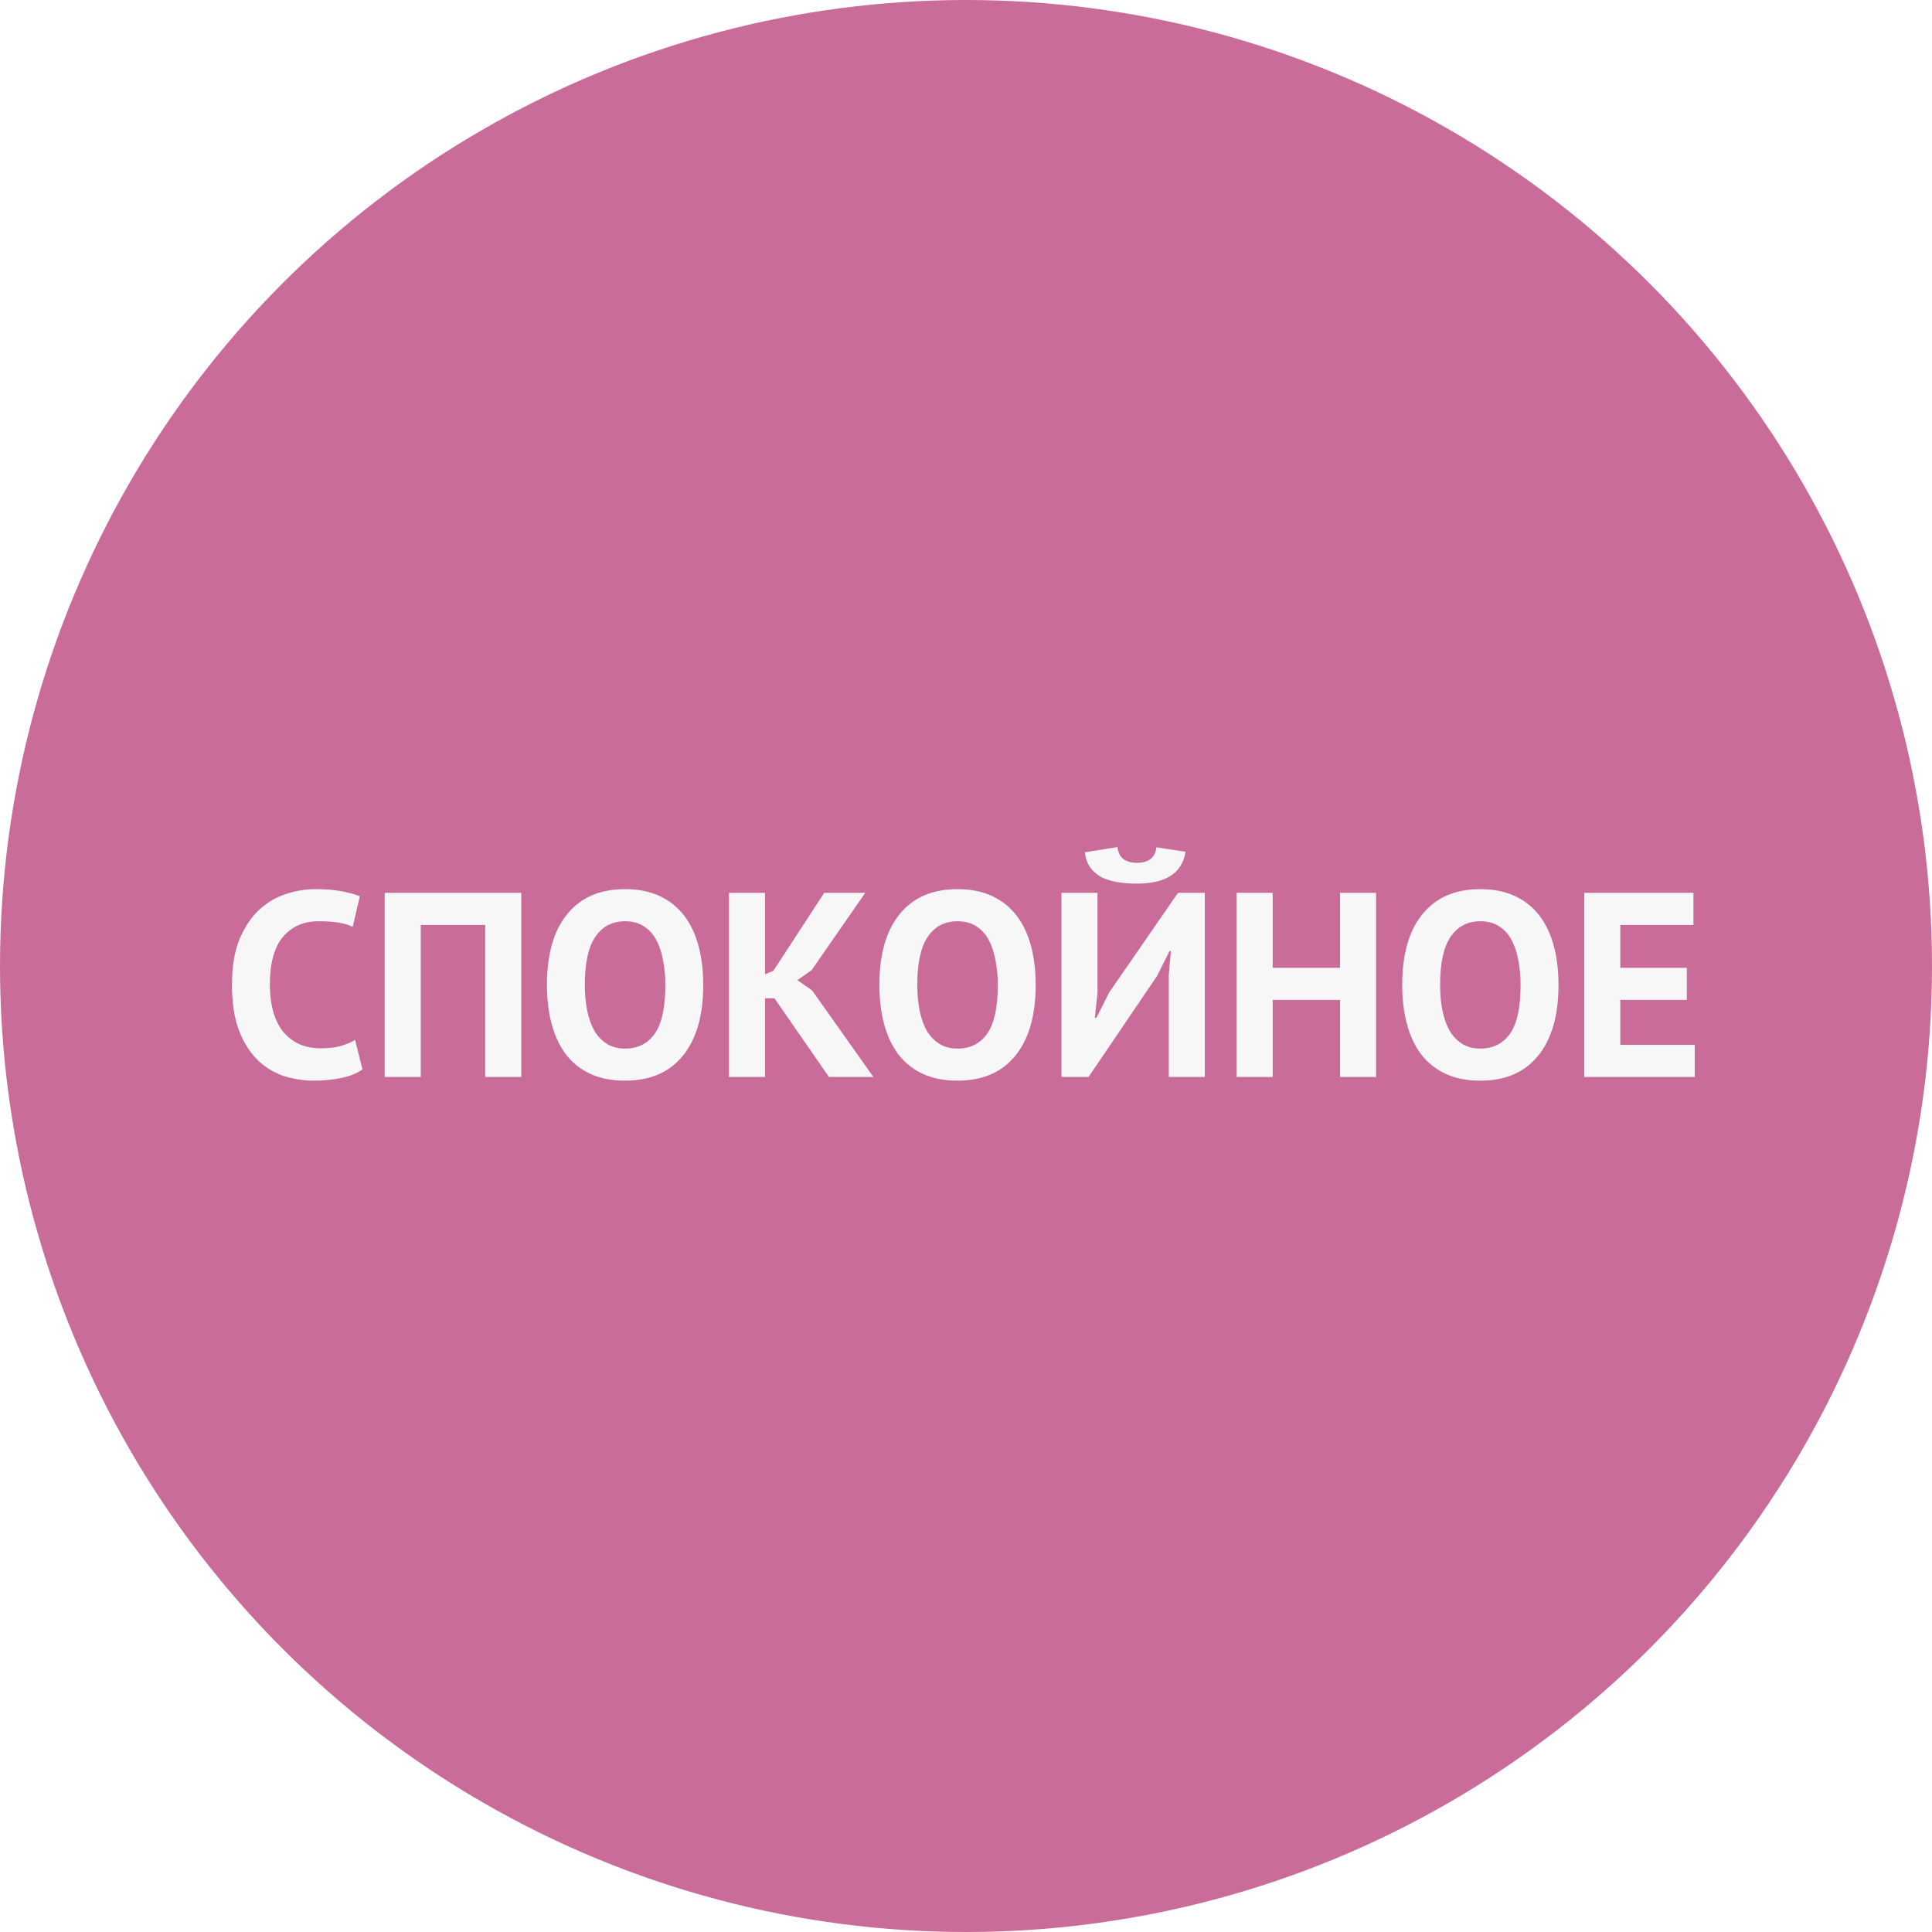 <svg width="235" height="235" viewBox="0 0 235 235" fill="none" xmlns="http://www.w3.org/2000/svg">
<circle cx="117.5" cy="117.5" r="117.5" fill="#CA6C99"/>
<g filter="url(#filter0_d_135_91)">
<path d="M44.088 126.072C43.405 126.563 42.531 126.915 41.464 127.128C40.419 127.341 39.341 127.448 38.232 127.448C36.888 127.448 35.608 127.245 34.392 126.84C33.197 126.413 32.141 125.741 31.224 124.824C30.307 123.885 29.571 122.68 29.016 121.208C28.483 119.715 28.216 117.912 28.216 115.8C28.216 113.603 28.515 111.768 29.112 110.296C29.731 108.803 30.52 107.608 31.48 106.712C32.461 105.795 33.549 105.144 34.744 104.76C35.939 104.355 37.133 104.152 38.328 104.152C39.608 104.152 40.685 104.237 41.56 104.408C42.456 104.579 43.192 104.781 43.768 105.016L42.904 108.728C42.413 108.493 41.827 108.323 41.144 108.216C40.483 108.109 39.672 108.056 38.712 108.056C36.941 108.056 35.512 108.685 34.424 109.944C33.357 111.203 32.824 113.155 32.824 115.8C32.824 116.952 32.952 118.008 33.208 118.968C33.464 119.907 33.848 120.717 34.36 121.4C34.893 122.061 35.544 122.584 36.312 122.968C37.101 123.331 38.008 123.512 39.032 123.512C39.992 123.512 40.803 123.416 41.464 123.224C42.125 123.032 42.701 122.787 43.192 122.488L44.088 126.072ZM59.019 108.504H51.179V127H46.795V104.6H63.403V127H59.019V108.504ZM66.528 115.8C66.528 112.067 67.35 109.197 68.993 107.192C70.635 105.165 72.982 104.152 76.032 104.152C77.632 104.152 79.03 104.429 80.225 104.984C81.419 105.539 82.411 106.328 83.201 107.352C83.99 108.376 84.576 109.603 84.96 111.032C85.344 112.461 85.537 114.051 85.537 115.8C85.537 119.533 84.704 122.413 83.04 124.44C81.398 126.445 79.062 127.448 76.032 127.448C74.411 127.448 73.003 127.171 71.808 126.616C70.614 126.061 69.622 125.272 68.832 124.248C68.064 123.224 67.489 121.997 67.105 120.568C66.721 119.139 66.528 117.549 66.528 115.8ZM71.136 115.8C71.136 116.931 71.233 117.976 71.424 118.936C71.617 119.875 71.904 120.685 72.288 121.368C72.694 122.051 73.206 122.584 73.825 122.968C74.443 123.352 75.179 123.544 76.032 123.544C77.59 123.544 78.795 122.936 79.648 121.72C80.502 120.504 80.928 118.531 80.928 115.8C80.928 114.712 80.832 113.699 80.641 112.76C80.47 111.821 80.192 111 79.808 110.296C79.424 109.592 78.923 109.048 78.305 108.664C77.686 108.259 76.928 108.056 76.032 108.056C74.475 108.056 73.27 108.685 72.416 109.944C71.563 111.181 71.136 113.133 71.136 115.8ZM94.206 117.432H93.054V127H88.67V104.6H93.054V114.52L94.078 114.072L100.254 104.6H105.246L98.718 114.008L96.99 115.224L98.782 116.472L106.238 127H100.83L94.206 117.432ZM106.966 115.8C106.966 112.067 107.787 109.197 109.43 107.192C111.073 105.165 113.419 104.152 116.47 104.152C118.07 104.152 119.467 104.429 120.662 104.984C121.857 105.539 122.849 106.328 123.638 107.352C124.427 108.376 125.014 109.603 125.398 111.032C125.782 112.461 125.974 114.051 125.974 115.8C125.974 119.533 125.142 122.413 123.478 124.44C121.835 126.445 119.499 127.448 116.47 127.448C114.849 127.448 113.441 127.171 112.246 126.616C111.051 126.061 110.059 125.272 109.27 124.248C108.502 123.224 107.926 121.997 107.542 120.568C107.158 119.139 106.966 117.549 106.966 115.8ZM111.574 115.8C111.574 116.931 111.67 117.976 111.862 118.936C112.054 119.875 112.342 120.685 112.726 121.368C113.131 122.051 113.643 122.584 114.262 122.968C114.881 123.352 115.617 123.544 116.47 123.544C118.027 123.544 119.233 122.936 120.086 121.72C120.939 120.504 121.366 118.531 121.366 115.8C121.366 114.712 121.27 113.699 121.078 112.76C120.907 111.821 120.63 111 120.246 110.296C119.862 109.592 119.361 109.048 118.742 108.664C118.123 108.259 117.366 108.056 116.47 108.056C114.913 108.056 113.707 108.685 112.854 109.944C112.001 111.181 111.574 113.133 111.574 115.8ZM142.164 114.584L142.42 111.672H142.26L140.756 114.68L132.404 127H129.108V104.6H133.492V116.792L133.172 119.8H133.364L134.932 116.696L143.284 104.6H146.548V127H142.164V114.584ZM135.924 99.032C136.009 99.715 136.254 100.205 136.66 100.504C137.086 100.803 137.63 100.952 138.292 100.952C139.721 100.952 140.51 100.323 140.66 99.064L144.212 99.608C143.977 100.952 143.358 101.933 142.356 102.552C141.374 103.171 140.009 103.48 138.26 103.48C137.385 103.48 136.585 103.416 135.86 103.288C135.134 103.16 134.494 102.957 133.94 102.68C133.406 102.381 132.958 101.987 132.596 101.496C132.254 101.005 132.041 100.397 131.956 99.672L135.924 99.032ZM162.996 117.624H154.804V127H150.42V104.6H154.804V113.72H162.996V104.6H167.38V127H162.996V117.624ZM170.56 115.8C170.56 112.067 171.381 109.197 173.024 107.192C174.666 105.165 177.013 104.152 180.064 104.152C181.664 104.152 183.061 104.429 184.256 104.984C185.45 105.539 186.442 106.328 187.232 107.352C188.021 108.376 188.608 109.603 188.992 111.032C189.376 112.461 189.568 114.051 189.568 115.8C189.568 119.533 188.736 122.413 187.072 124.44C185.429 126.445 183.093 127.448 180.064 127.448C178.442 127.448 177.034 127.171 175.84 126.616C174.645 126.061 173.653 125.272 172.864 124.248C172.096 123.224 171.52 121.997 171.136 120.568C170.752 119.139 170.56 117.549 170.56 115.8ZM175.168 115.8C175.168 116.931 175.264 117.976 175.456 118.936C175.648 119.875 175.936 120.685 176.32 121.368C176.725 122.051 177.237 122.584 177.856 122.968C178.474 123.352 179.21 123.544 180.064 123.544C181.621 123.544 182.826 122.936 183.68 121.72C184.533 120.504 184.96 118.531 184.96 115.8C184.96 114.712 184.864 113.699 184.672 112.76C184.501 111.821 184.224 111 183.84 110.296C183.456 109.592 182.954 109.048 182.336 108.664C181.717 108.259 180.96 108.056 180.064 108.056C178.506 108.056 177.301 108.685 176.448 109.944C175.594 111.181 175.168 113.133 175.168 115.8ZM192.701 104.6H205.981V108.504H197.085V113.72H205.181V117.624H197.085V123.096H206.141V127H192.701V104.6Z" fill="#F7F7F7"/>
</g>
<defs>
<filter id="filter0_d_135_91" x="24.216" y="99.032" width="185.925" height="36.416" filterUnits="userSpaceOnUse" color-interpolation-filters="sRGB">
<feFlood flood-opacity="0" result="BackgroundImageFix"/>
<feColorMatrix in="SourceAlpha" type="matrix" values="0 0 0 0 0 0 0 0 0 0 0 0 0 0 0 0 0 0 127 0" result="hardAlpha"/>
<feOffset dy="4"/>
<feGaussianBlur stdDeviation="2"/>
<feComposite in2="hardAlpha" operator="out"/>
<feColorMatrix type="matrix" values="0 0 0 0 0 0 0 0 0 0 0 0 0 0 0 0 0 0 0.49 0"/>
<feBlend mode="normal" in2="BackgroundImageFix" result="effect1_dropShadow_135_91"/>
<feBlend mode="normal" in="SourceGraphic" in2="effect1_dropShadow_135_91" result="shape"/>
</filter>
</defs>
</svg>
